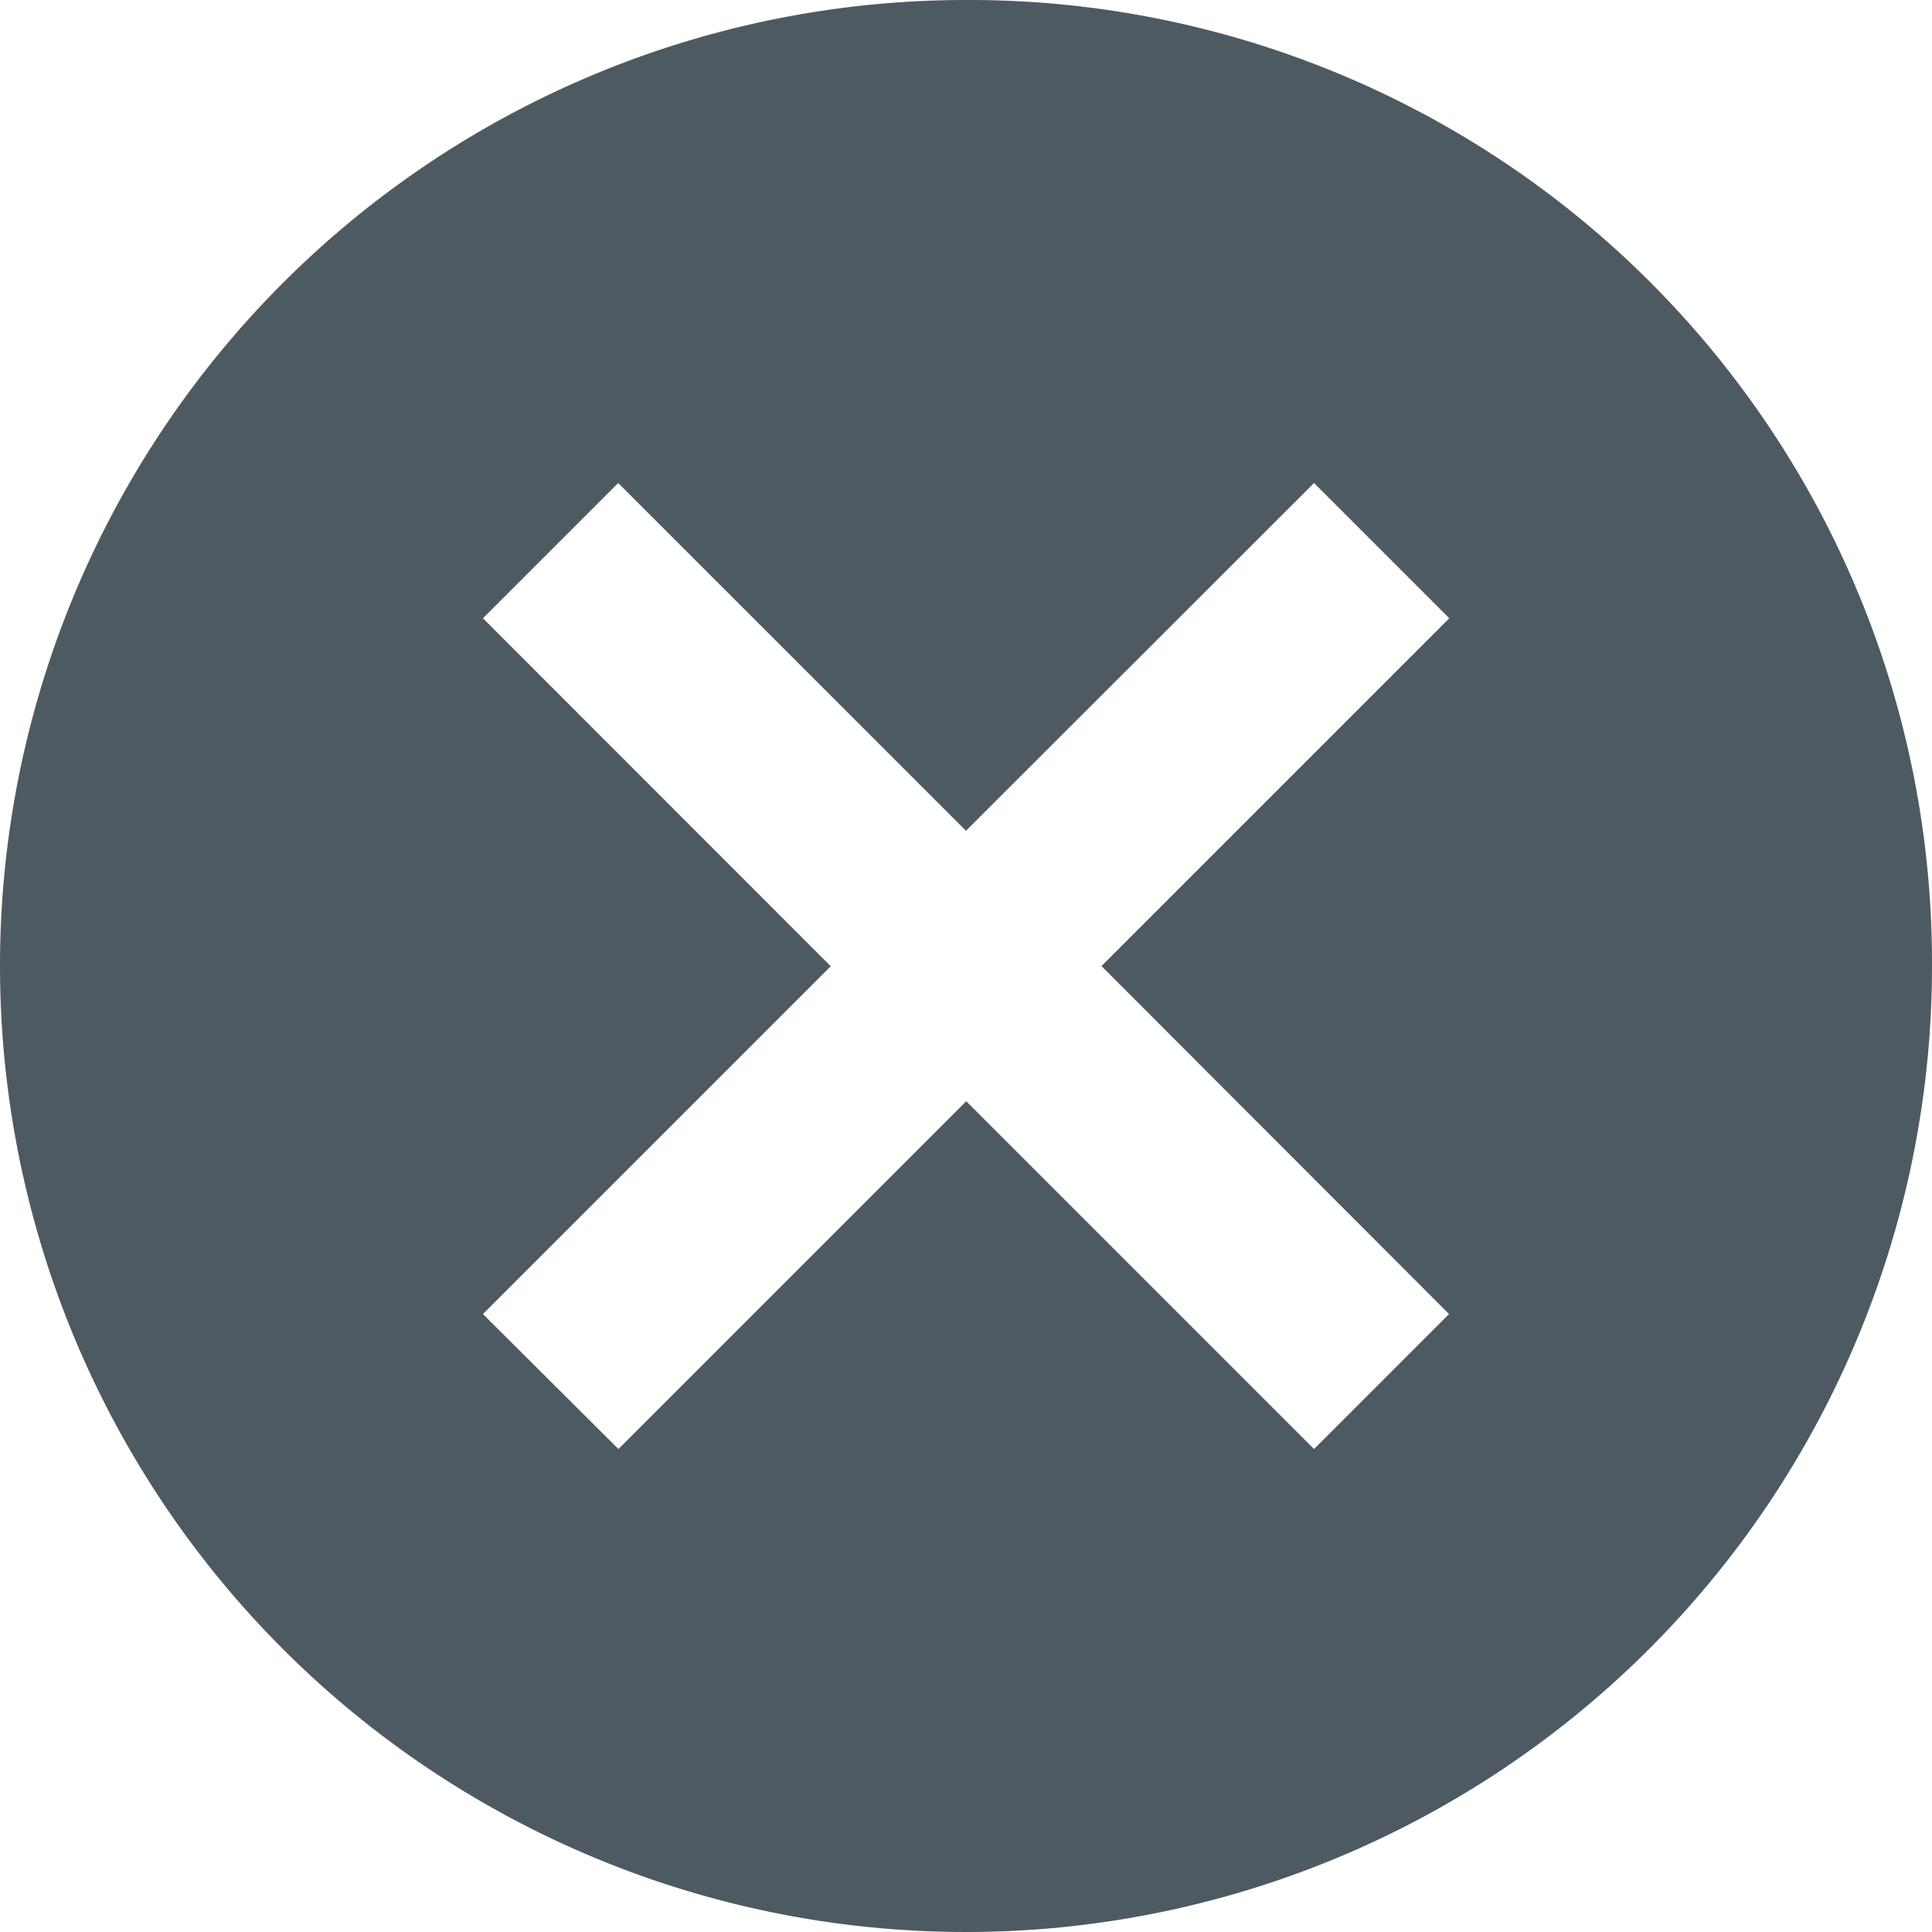 <svg xmlns="http://www.w3.org/2000/svg" width="23.414" height="23.414" viewBox="0 0 23.414 23.414"><defs><style>.a{fill:#4e5a62;}</style></defs><path class="a" d="M15.082,3.375A11.707,11.707,0,1,0,26.789,15.082,11.667,11.667,0,0,0,15.082,3.375ZM20.936,19.3,19.3,20.936l-4.215-4.215-4.215,4.215L9.228,19.3l4.215-4.215L9.228,10.868l1.639-1.639,4.215,4.214L19.3,9.229l1.639,1.639-4.215,4.215Z" transform="translate(-3.375 -3.375)"/></svg>